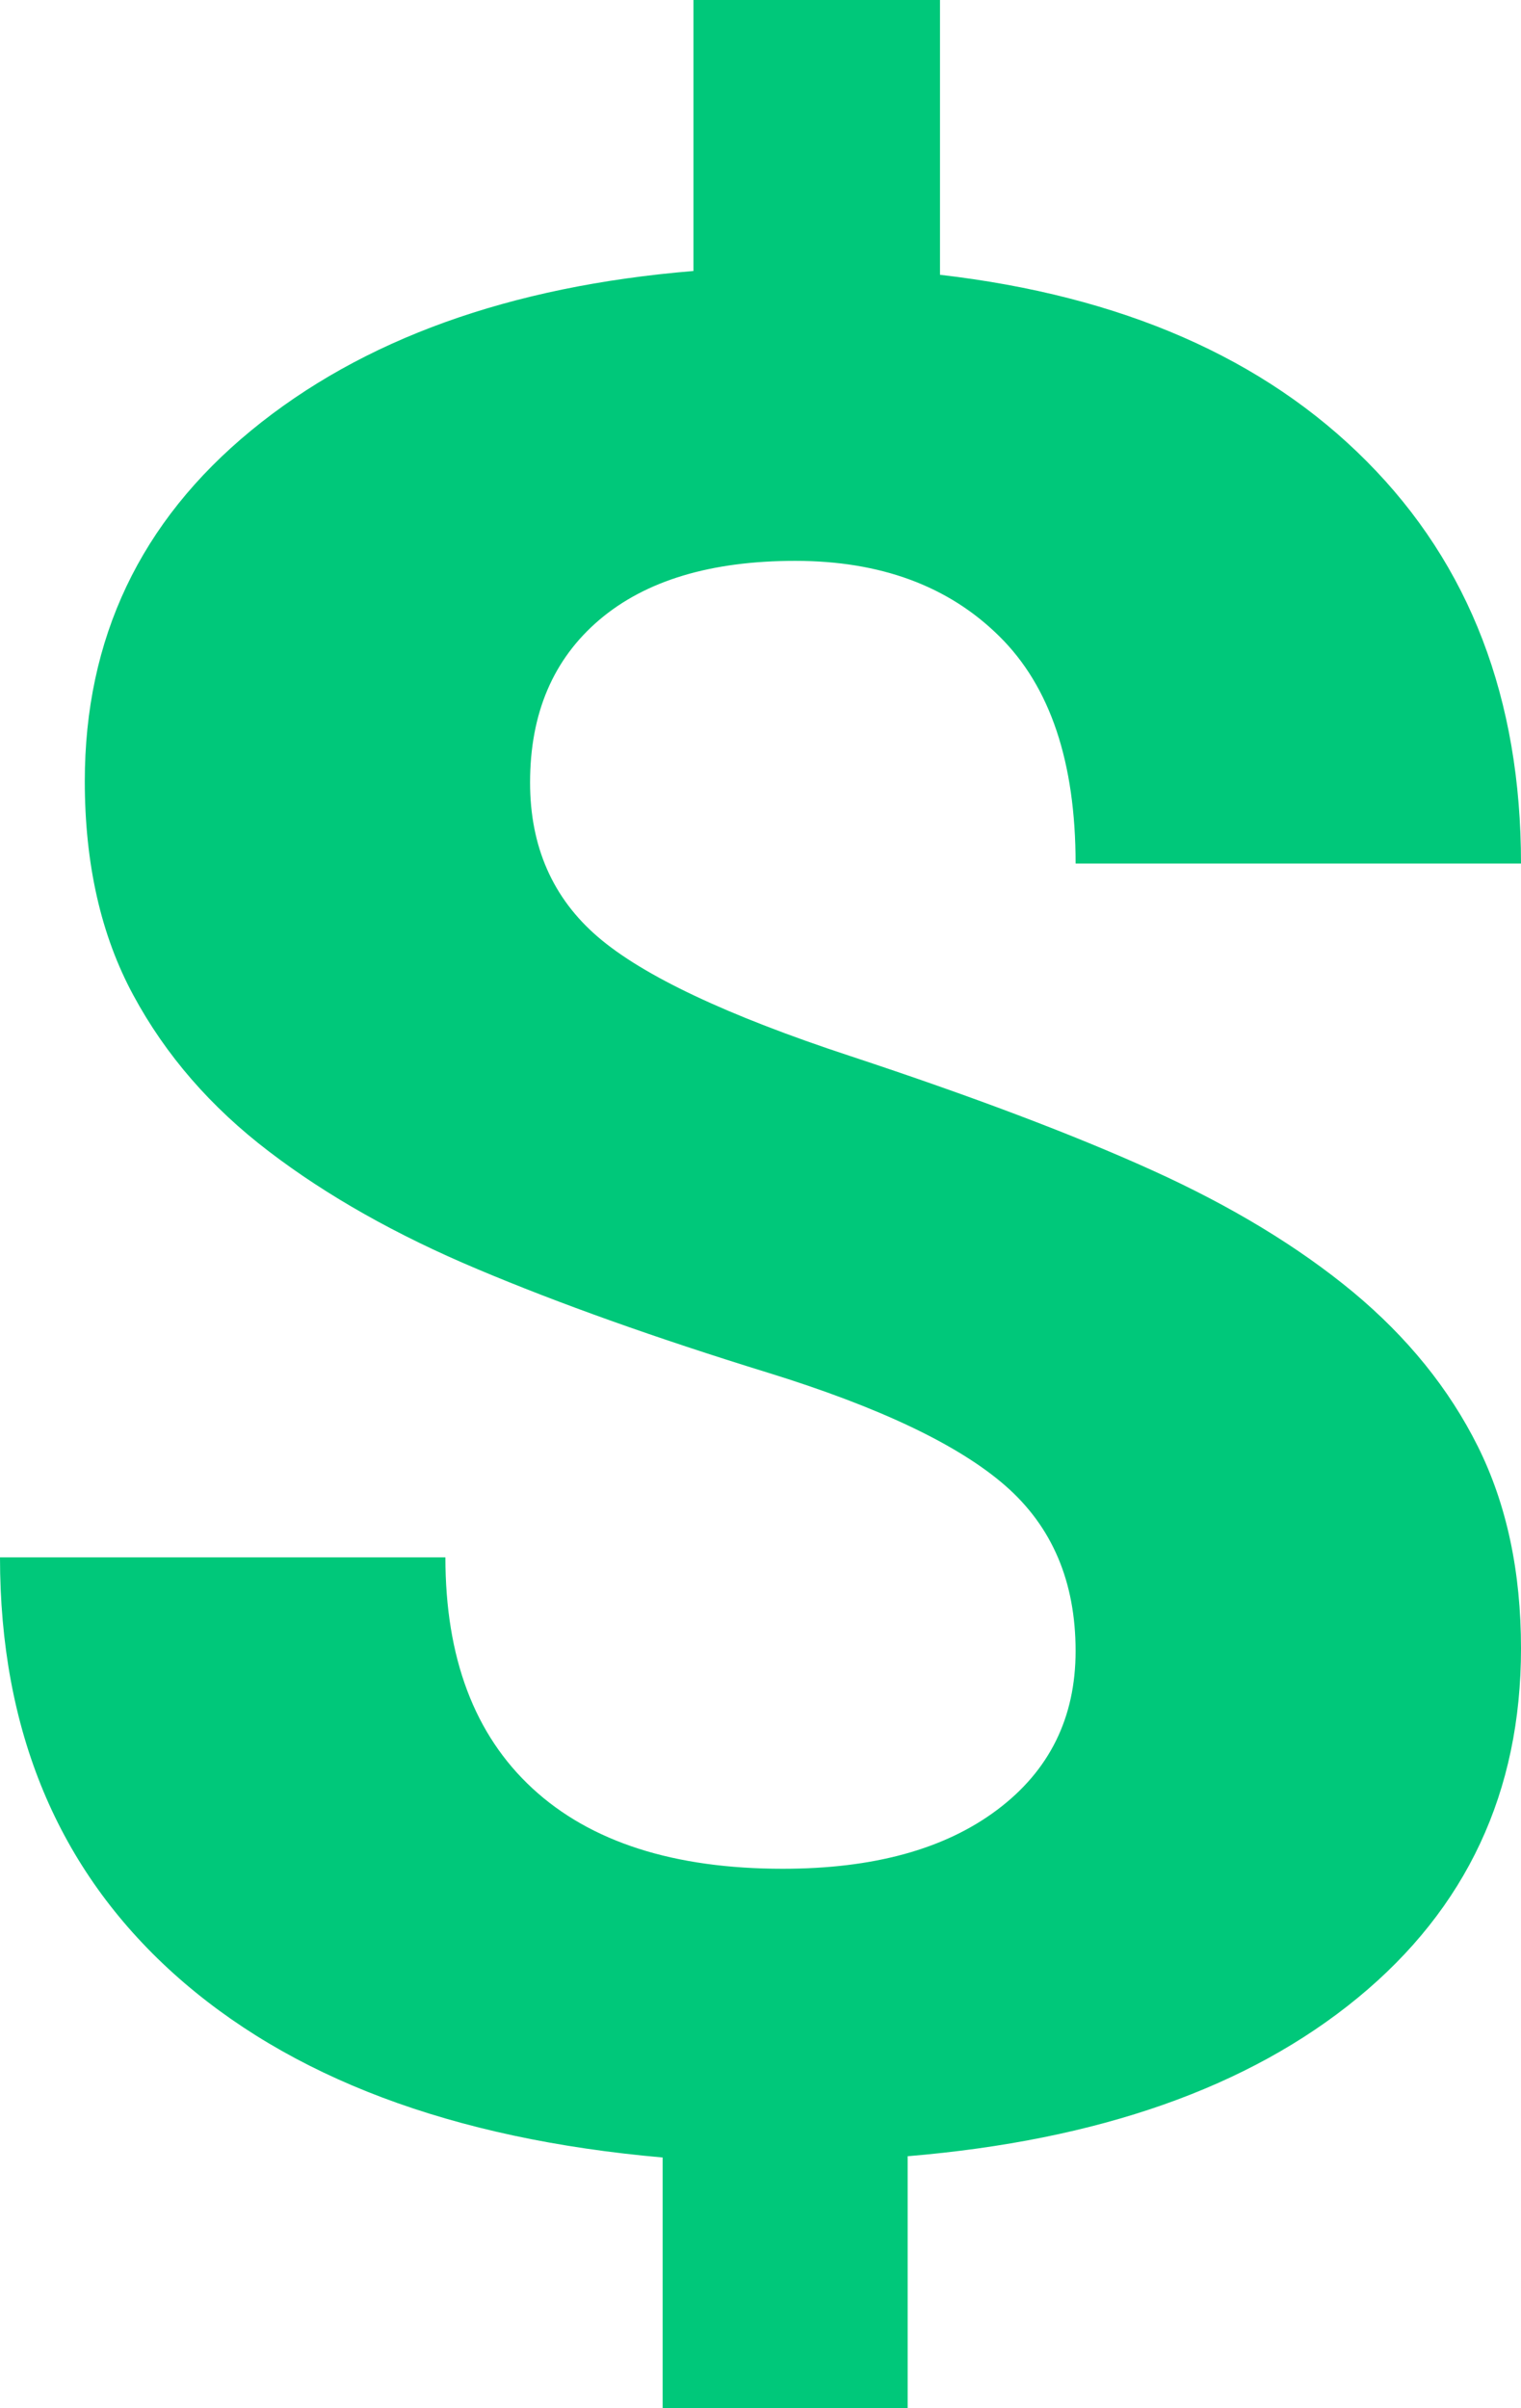 <?xml version="1.0" encoding="UTF-8"?>
<svg width="12px" height="19px" viewBox="0 0 12 19" version="1.1" xmlns="http://www.w3.org/2000/svg" xmlns:xlink="http://www.w3.org/1999/xlink">
    <!-- Generator: Sketch 53.2 (72643) - https://sketchapp.com -->
    <title>$</title>
    <desc>Created with Sketch.</desc>
    <g id="Page-1" stroke="none" stroke-width="1" fill="none" fill-rule="evenodd">
        <g id="02-PJ-JobInfo" transform="translate(-208, -301)" fill="#00C87A">
            <path d="M216.486,314.026 C216.486,313.48 216.302,313.046 215.933,312.723 C215.564,312.4 214.938,312.102 214.055,311.829 C213.171,311.556 212.409,311.284 211.769,311.014 C211.129,310.745 210.58,310.435 210.122,310.085 C209.664,309.736 209.307,309.325 209.052,308.852 C208.796,308.379 208.669,307.816 208.669,307.164 C208.669,306.038 209.106,305.116 209.982,304.396 C210.857,303.677 212.02,303.258 213.471,303.138 L213.471,301 L215.416,301 L215.416,303.168 C216.851,303.334 217.974,303.825 218.784,304.641 C219.595,305.457 220,306.514 220,307.813 L216.486,307.813 C216.486,307.014 216.286,306.416 215.884,306.02 C215.483,305.623 214.946,305.425 214.274,305.425 C213.609,305.425 213.094,305.58 212.729,305.89 C212.365,306.2 212.182,306.627 212.182,307.174 C212.182,307.68 212.361,308.086 212.717,308.392 C213.074,308.699 213.737,309.012 214.705,309.331 C215.674,309.651 216.47,309.952 217.094,310.235 C217.718,310.518 218.245,310.838 218.675,311.194 C219.104,311.551 219.433,311.957 219.66,312.413 C219.887,312.869 220,313.4 220,314.006 C220,315.138 219.57,316.057 218.711,316.763 C217.852,317.469 216.669,317.886 215.161,318.012 L215.161,320 L213.228,320 L213.228,318.022 C211.566,317.876 210.28,317.391 209.368,316.569 C208.456,315.746 208,314.652 208,313.287 L211.514,313.287 C211.514,314.08 211.743,314.687 212.201,315.11 C212.659,315.533 213.317,315.744 214.176,315.744 C214.89,315.744 215.453,315.59 215.866,315.28 C216.28,314.97 216.486,314.552 216.486,314.026 Z" id="$"></path>
        </g>
    </g>
</svg>